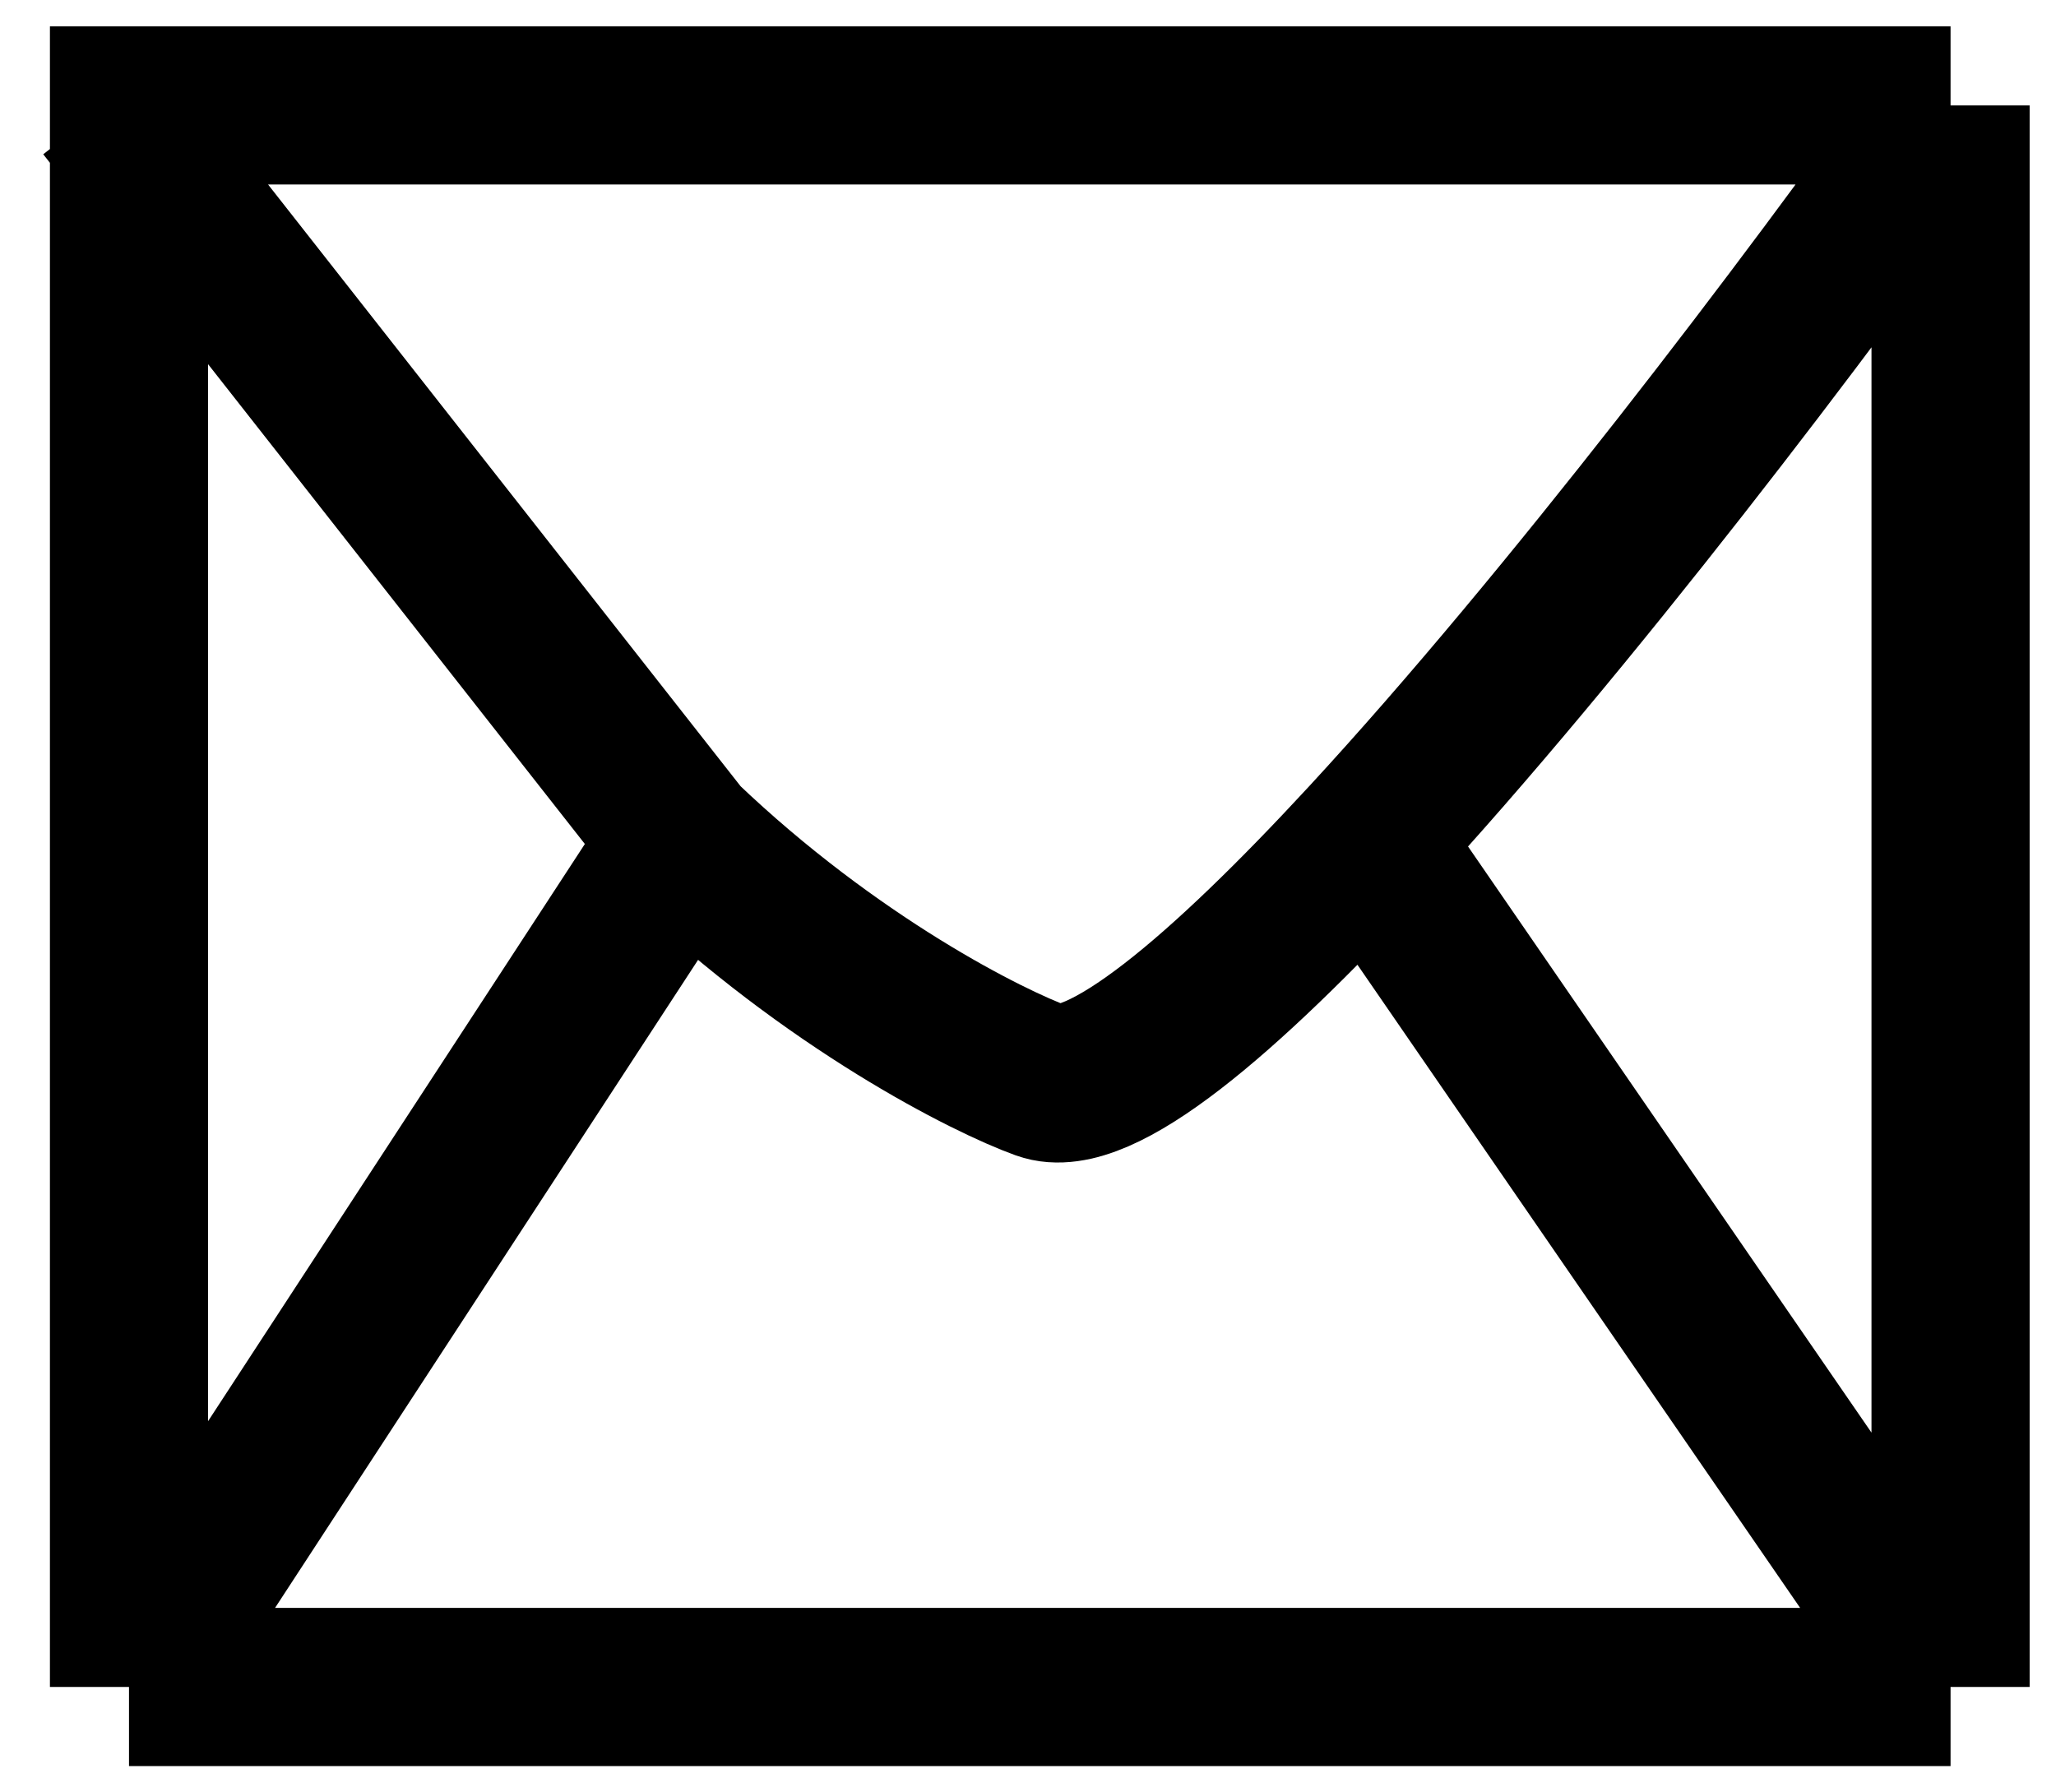 <svg width="39" height="34" viewBox="0 0 39 34" fill="none" xmlns="http://www.w3.org/2000/svg">
<path d="M37 2H2.447V32M37 2V32M37 2C34.279 5.823 29.752 11.797 25.938 15.929M37 32L25.938 15.929M37 32H2.447M25.938 15.929C23.212 18.881 20.851 20.892 19.773 20.504C18.751 20.136 15.787 18.652 12.938 15.929M12.938 15.929L2.447 32M12.938 15.929L2 2" stroke="black" stroke-width="3"/>
</svg>
